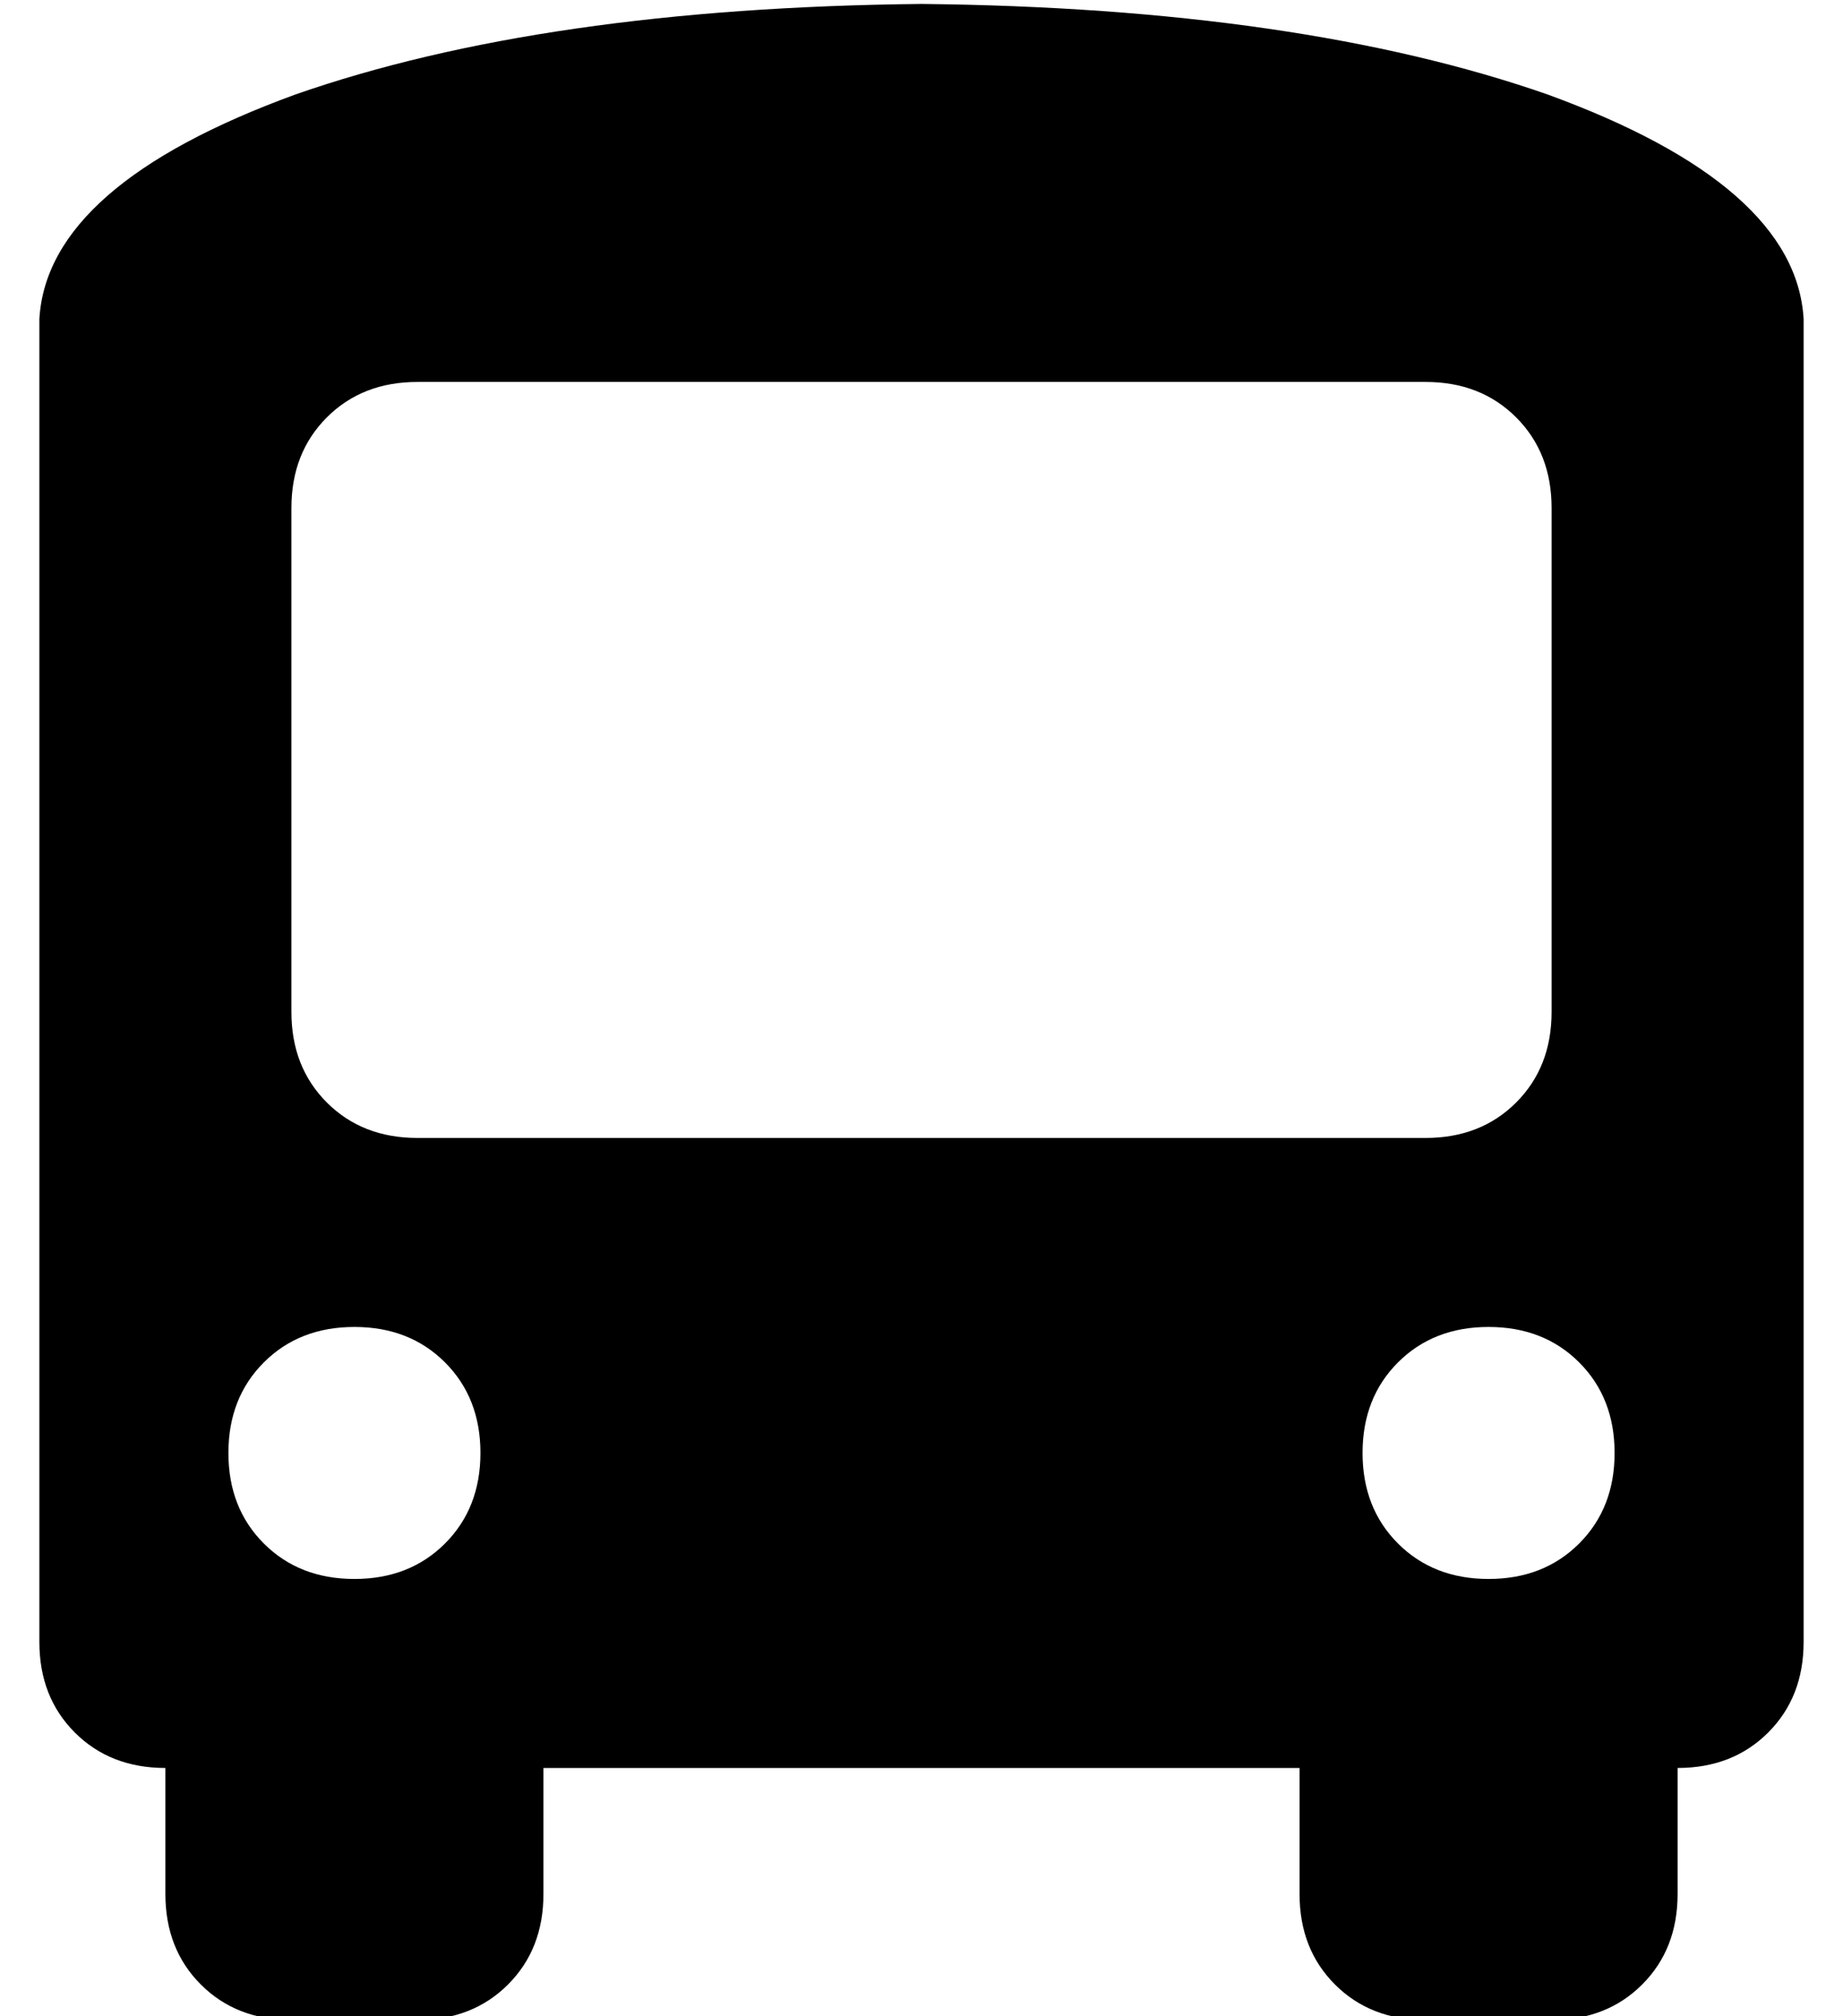 <?xml version="1.0" standalone="no"?>
<!DOCTYPE svg PUBLIC "-//W3C//DTD SVG 1.1//EN" "http://www.w3.org/Graphics/SVG/1.1/DTD/svg11.dtd" >
<svg xmlns="http://www.w3.org/2000/svg" xmlns:xlink="http://www.w3.org/1999/xlink" version="1.1" viewBox="-10 -40 468 512">
   <path fill="currentColor"
d="M224 -39q96 1 159 23v0v0q63 23 65 57v16v0v320v0q0 14 -9 23t-23 9v32v0q0 14 -9 23t-23 9h-32v0q-14 0 -23 -9t-9 -23v-32v0h-192v0v32v0q0 14 -9 23t-23 9h-32v0q-14 0 -23 -9t-9 -23v-32v0q-14 0 -23 -9t-9 -23v-320v0v-16v0q2 -34 65 -57q63 -22 159 -23v0zM64 89
v128v-128v128q0 14 9 23t23 9h256v0q14 0 23 -9t9 -23v-128v0q0 -14 -9 -23t-23 -9h-256v0q-14 0 -23 9t-9 23v0zM80 361q14 0 23 -9v0v0q9 -9 9 -23t-9 -23t-23 -9t-23 9t-9 23t9 23t23 9v0zM368 361q14 0 23 -9v0v0q9 -9 9 -23t-9 -23t-23 -9t-23 9t-9 23t9 23t23 9v0z
" />
</svg>
